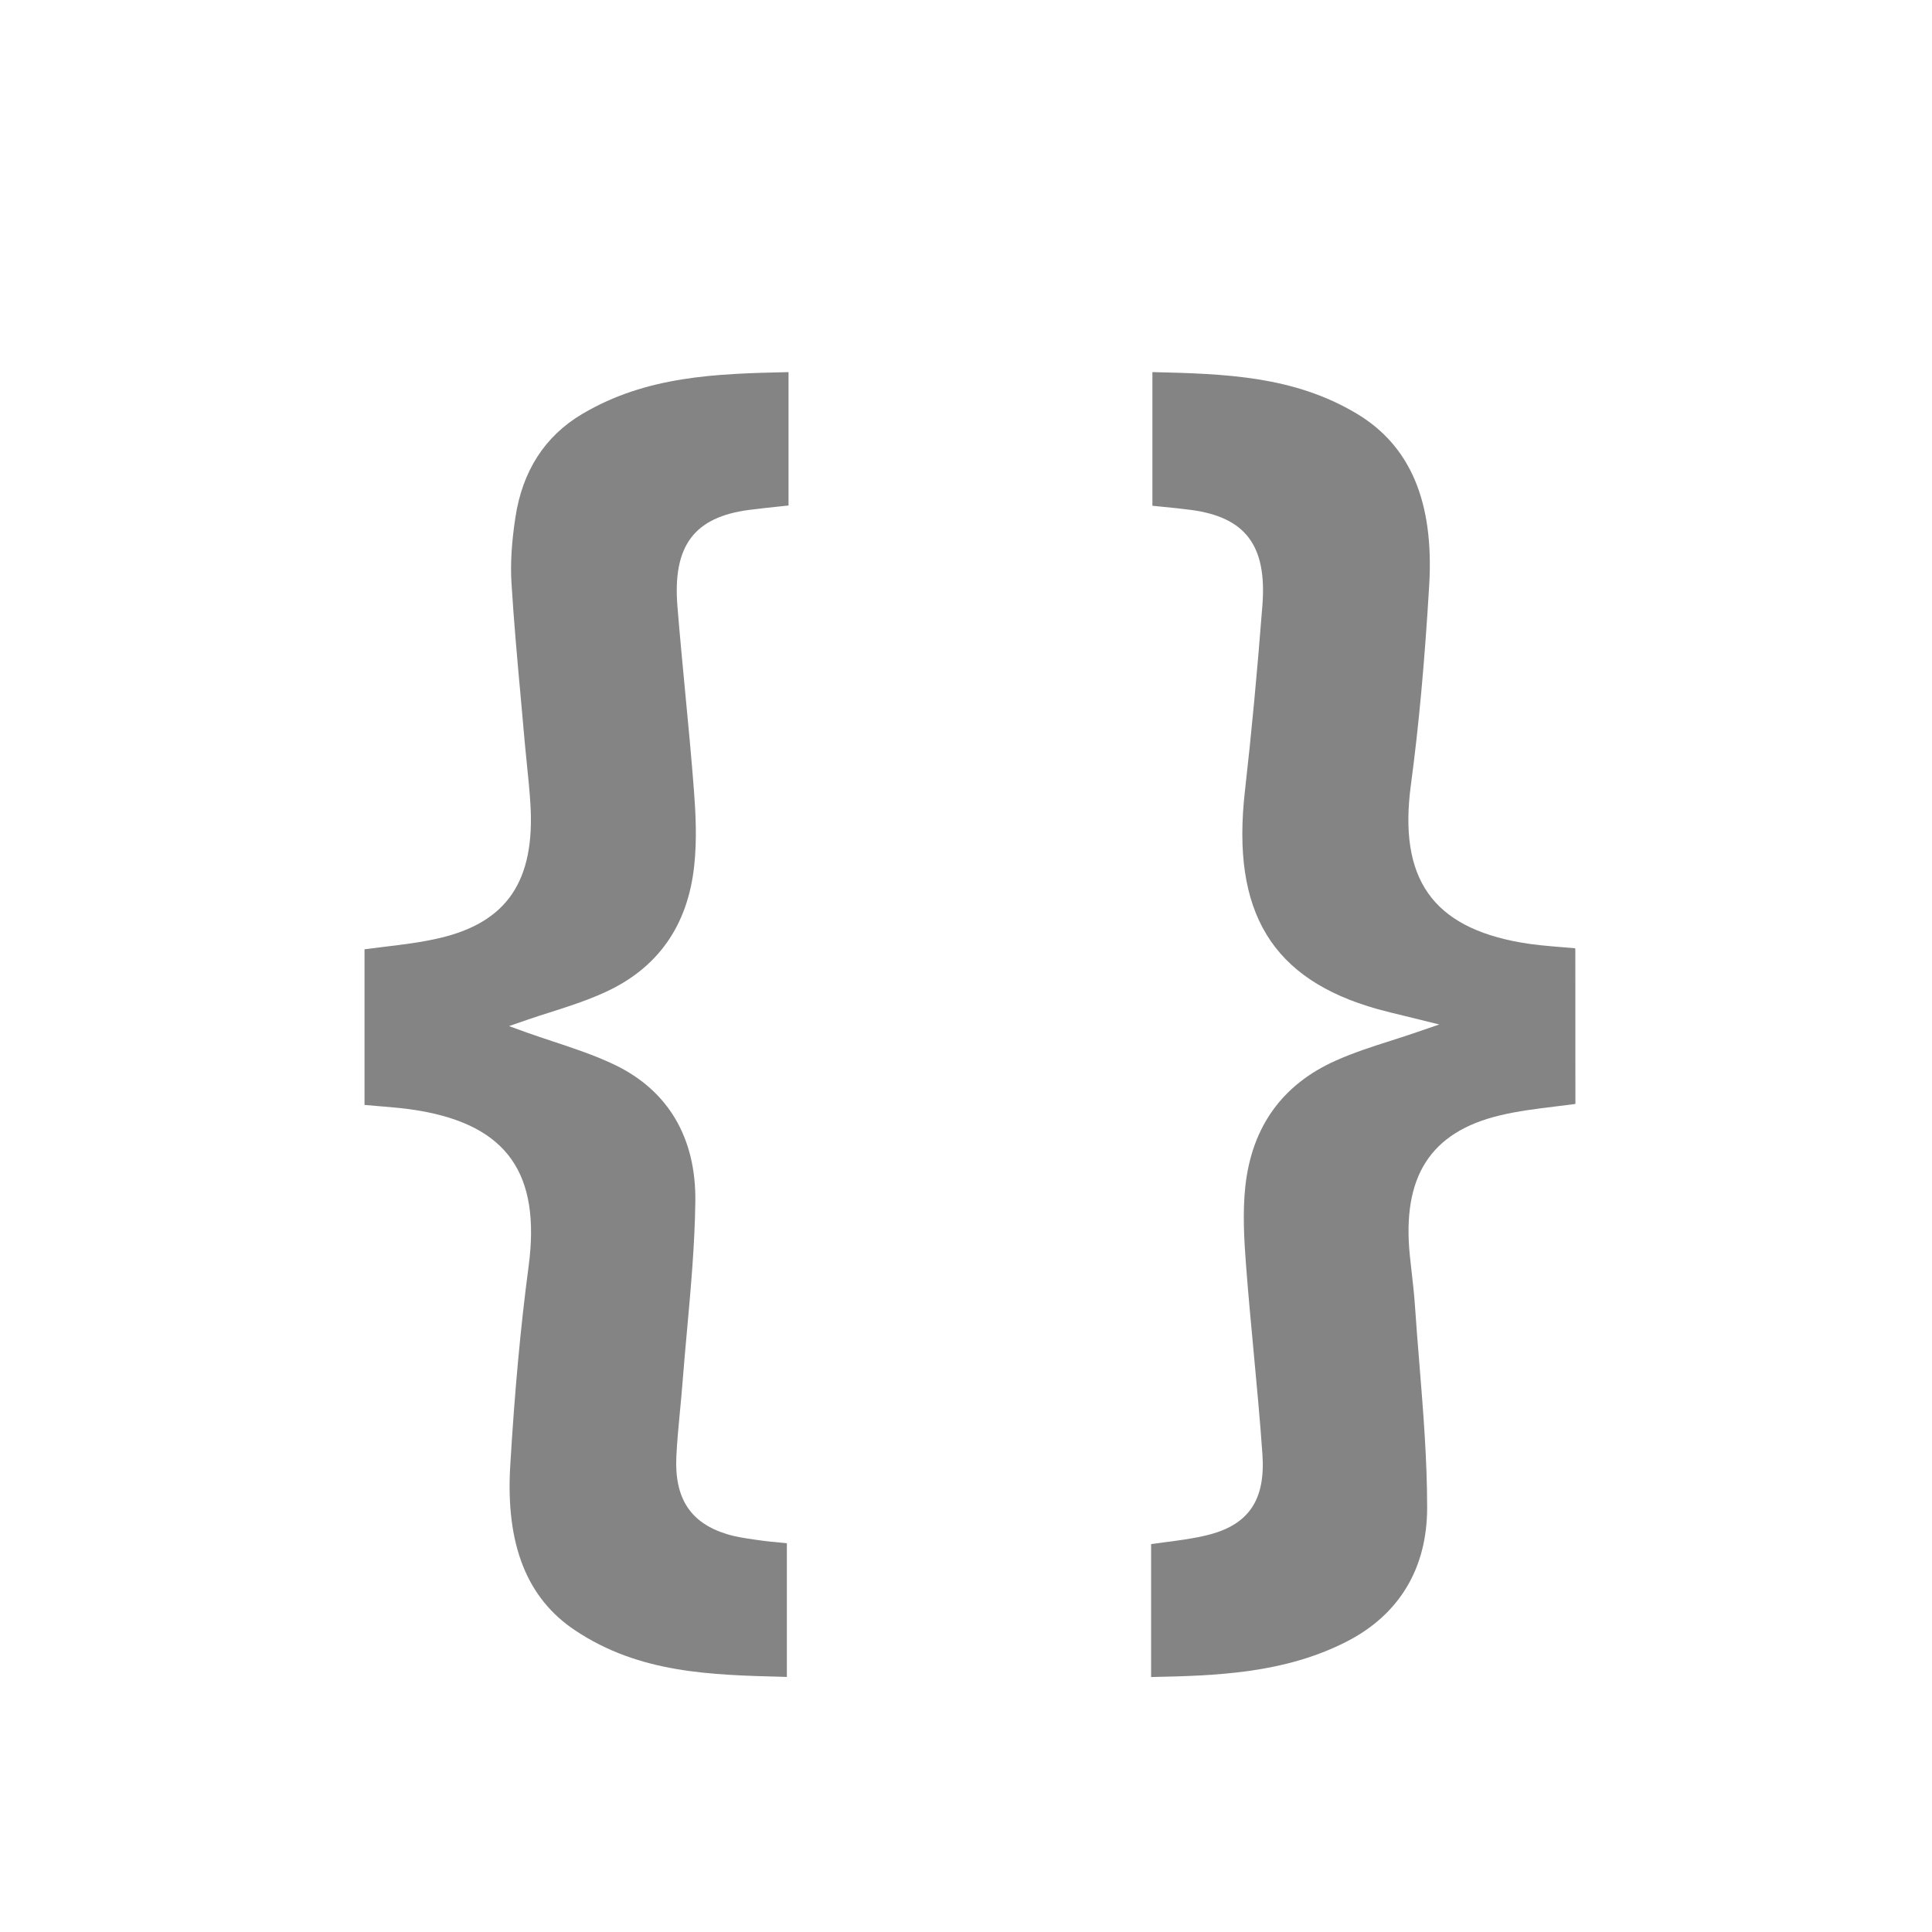 <?xml version="1.0" encoding="utf-8"?>
<!-- Generator: Adobe Illustrator 16.0.0, SVG Export Plug-In . SVG Version: 6.00 Build 0)  -->
<!DOCTYPE svg PUBLIC "-//W3C//DTD SVG 1.1//EN" "http://www.w3.org/Graphics/SVG/1.1/DTD/svg11.dtd">
<svg version="1.1" id="Layer_1" xmlns="http://www.w3.org/2000/svg" xmlns:xlink="http://www.w3.org/1999/xlink" x="0px" y="0px"
	 width="64px" height="64px" viewBox="0 0 64 64" enable-background="new 0 0 64 64" xml:space="preserve">
<g>
	<path fill="#848484" d="M38.135,51.149c0.161-0.023,0.321-0.044,0.48-0.064c0.489-0.064,0.951-0.124,1.415-0.241
		c1.343-0.342,1.895-1.167,1.789-2.675c-0.078-1.118-0.183-2.234-0.287-3.35c-0.092-0.98-0.184-1.962-0.258-2.942
		c-0.06-0.793-0.115-1.714-0.02-2.586c0.218-1.965,1.222-3.362,2.984-4.152c0.597-0.268,1.208-0.464,1.856-0.671
		c0.288-0.092,0.577-0.185,0.866-0.285l0.717-0.246l-1.176-0.29c-0.291-0.07-0.583-0.14-0.872-0.22
		c-3.493-0.98-4.847-3.208-4.389-7.224c0.217-1.913,0.406-3.926,0.579-6.156c0.152-1.967-0.553-2.911-2.357-3.154
		c-0.319-0.043-0.639-0.075-0.971-0.107l-0.316-0.032v-4.428c2.452,0.056,4.688,0.137,6.761,1.372
		c1.784,1.064,2.572,2.927,2.408,5.694c-0.153,2.567-0.346,4.668-0.607,6.613c-0.414,3.095,0.71,4.704,3.646,5.218
		c0.438,0.077,0.883,0.114,1.336,0.151c0.152,0.013,0.306,0.025,0.461,0.039c0.004,0.028,0.005,0.048,0.005,0.069l0.002,5.088
		c-0.227,0.03-0.452,0.059-0.676,0.085c-0.604,0.074-1.228,0.15-1.829,0.295c-2.301,0.551-3.247,2.031-2.978,4.654l0.057,0.519
		c0.043,0.376,0.086,0.752,0.111,1.13c0.043,0.646,0.096,1.291,0.148,1.937c0.126,1.562,0.257,3.176,0.256,4.76
		c-0.002,2.009-0.927,3.542-2.674,4.434c-2.066,1.052-4.3,1.126-6.47,1.17V51.149z"/>
	<path fill="#848484" d="M25.995,55.548c-2.475-0.062-4.812-0.121-6.939-1.537c-1.604-1.065-2.308-2.848-2.154-5.448
		c0.146-2.467,0.345-4.631,0.609-6.616c0.407-3.066-0.711-4.657-3.626-5.155c-0.435-0.075-0.875-0.111-1.335-0.149
		c-0.156-0.013-0.314-0.026-0.475-0.041v-5.156c0.225-0.03,0.45-0.057,0.673-0.084c0.601-0.072,1.223-0.148,1.822-0.289
		c2.229-0.525,3.154-1.893,3.001-4.434c-0.026-0.432-0.07-0.861-0.114-1.29l-0.071-0.723l-0.133-1.488
		c-0.116-1.276-0.232-2.553-0.31-3.832c-0.038-0.635,0.005-1.341,0.129-2.159c0.233-1.546,0.979-2.702,2.214-3.433
		c2.126-1.259,4.415-1.336,6.835-1.387v4.418l-0.29,0.031c-0.334,0.036-0.668,0.071-1.003,0.114c-1.836,0.235-2.55,1.192-2.387,3.2
		c0.076,0.944,0.167,1.887,0.256,2.831c0.104,1.084,0.207,2.167,0.29,3.253c0.058,0.758,0.105,1.65,0.008,2.519
		c-0.216,1.979-1.211,3.385-2.96,4.18c-0.604,0.275-1.229,0.476-1.833,0.668c-0.257,0.081-0.505,0.161-0.739,0.242l-0.601,0.208
		l0.599,0.217c0.274,0.099,0.56,0.192,0.852,0.29c0.676,0.223,1.375,0.454,2.041,0.771c1.783,0.854,2.71,2.426,2.68,4.544
		c-0.019,1.414-0.149,2.855-0.275,4.248c-0.053,0.586-0.105,1.17-0.151,1.756c-0.024,0.312-0.054,0.625-0.084,0.938
		c-0.047,0.497-0.095,0.993-0.119,1.491c-0.066,1.385,0.464,2.202,1.669,2.572c0.297,0.093,0.606,0.137,0.915,0.182l0.156,0.022
		c0.256,0.037,0.514,0.062,0.788,0.086l0.133,0.014v4.43L25.995,55.548z"/>
</g>
</svg>
